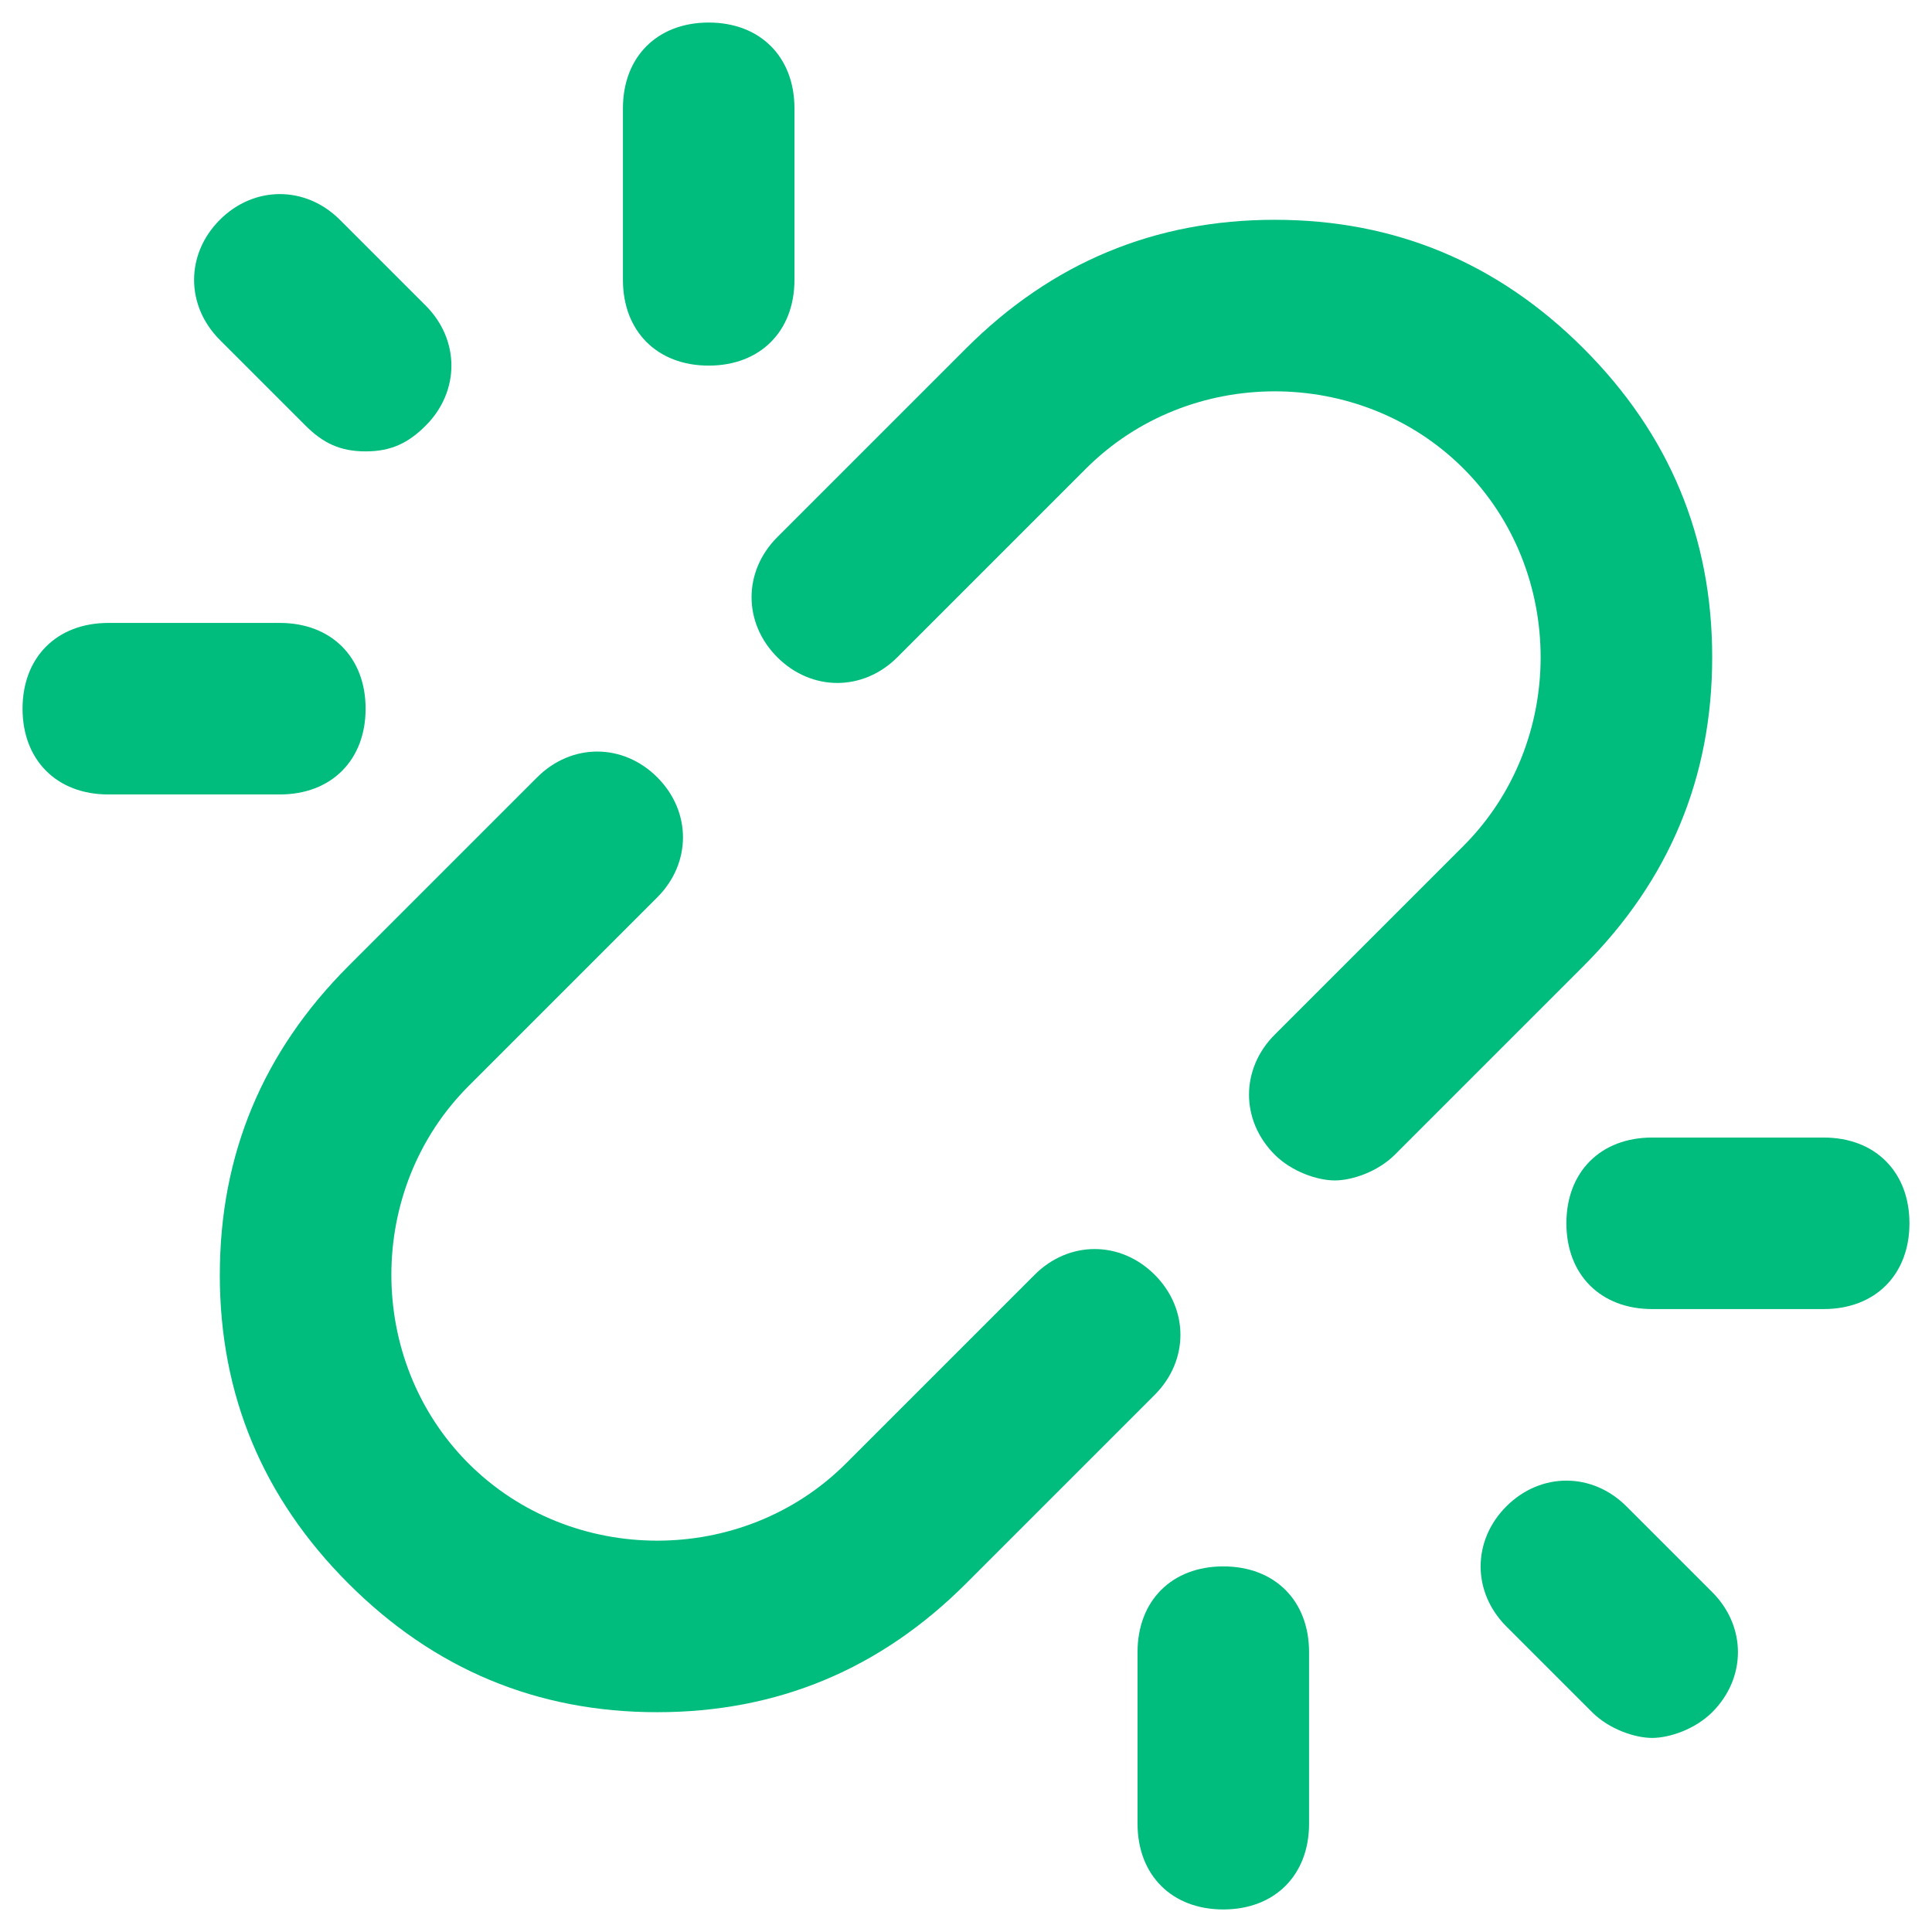 <?xml version="1.0" encoding="UTF-8"?>
<svg id="transparent" xmlns="http://www.w3.org/2000/svg" viewBox="0 0 1000 1000">
  <defs>
    <style>
      .cls-1 {
        fill: #00bd7e;
      }
    </style>
  </defs>
  <g id="chain">
    <path class="cls-1" d="m886.23,824.08l-44.39-44.39c-17.76-17.76-44.39-17.76-62.15,0s-17.76,44.39,0,62.15l44.39,44.39c8.88,8.88,22.2,13.32,31.08,13.32s22.2-4.44,31.08-13.32c17.76-17.76,17.76-44.39,0-62.15Z"/>
    <path class="cls-1" d="m588.79,943.94c0,26.64,17.76,44.39,44.39,44.39s44.39-17.76,44.39-44.39v-88.79c0-26.64-17.76-44.39-44.39-44.39s-44.39,17.76-44.39,44.39v88.79Z"/>
    <path class="cls-1" d="m943.94,588.79h-88.79c-26.64,0-44.39,17.76-44.39,44.39s17.76,44.39,44.39,44.39h88.79c26.64,0,44.39-17.76,44.39-44.39s-17.76-44.39-44.39-44.39Z"/>
    <path class="cls-1" d="m886.23,340.18c0-62.15-22.2-115.42-66.59-159.82-44.39-44.39-97.67-66.59-159.82-66.59s-115.42,22.2-159.82,66.59l-97.67,97.67c-17.76,17.76-17.76,44.39,0,62.15s44.39,17.76,62.15,0l97.67-97.67c53.27-53.27,142.06-53.27,195.33,0,26.64,26.64,39.95,62.15,39.95,97.67s-13.32,71.03-39.95,97.67l-97.67,97.67c-17.76,17.76-17.76,44.39,0,62.15,8.88,8.88,22.2,13.32,31.08,13.32s22.2-4.44,31.08-13.32l97.67-97.67c44.39-44.39,66.59-97.67,66.59-159.82Z"/>
    <path class="cls-1" d="m113.77,659.82c0,62.15,22.2,115.42,66.59,159.82,44.39,44.39,97.67,66.59,159.82,66.59s115.42-22.2,159.82-66.59l97.67-97.67c17.76-17.76,17.76-44.39,0-62.15s-44.39-17.76-62.15,0l-97.67,97.67c-53.27,53.27-142.06,53.27-195.33,0-26.64-26.64-39.95-62.15-39.95-97.67s13.32-71.03,39.95-97.67l97.67-97.67c17.76-17.76,17.76-44.39,0-62.15s-44.39-17.76-62.15,0l-97.67,97.67c-44.39,44.39-66.59,97.67-66.59,159.82Z"/>
    <path class="cls-1" d="m220.32,158.17l-44.39-44.39c-17.76-17.76-44.39-17.76-62.15,0-17.76,17.76-17.76,44.39,0,62.15l44.39,44.39c8.88,8.88,17.76,13.32,31.08,13.32s22.2-4.44,31.08-13.32c17.76-17.76,17.76-44.39,0-62.15Z"/>
    <path class="cls-1" d="m411.21,144.85V56.06c0-26.64-17.76-44.39-44.39-44.39s-44.39,17.76-44.39,44.39v88.79c0,26.64,17.76,44.39,44.39,44.39s44.39-17.76,44.39-44.39Z"/>
    <path class="cls-1" d="m144.85,411.21c26.64,0,44.39-17.76,44.39-44.39s-17.76-44.39-44.39-44.39H56.06c-26.64,0-44.39,17.76-44.39,44.39s17.76,44.39,44.39,44.39h88.79Z"/>
  </g>
</svg>